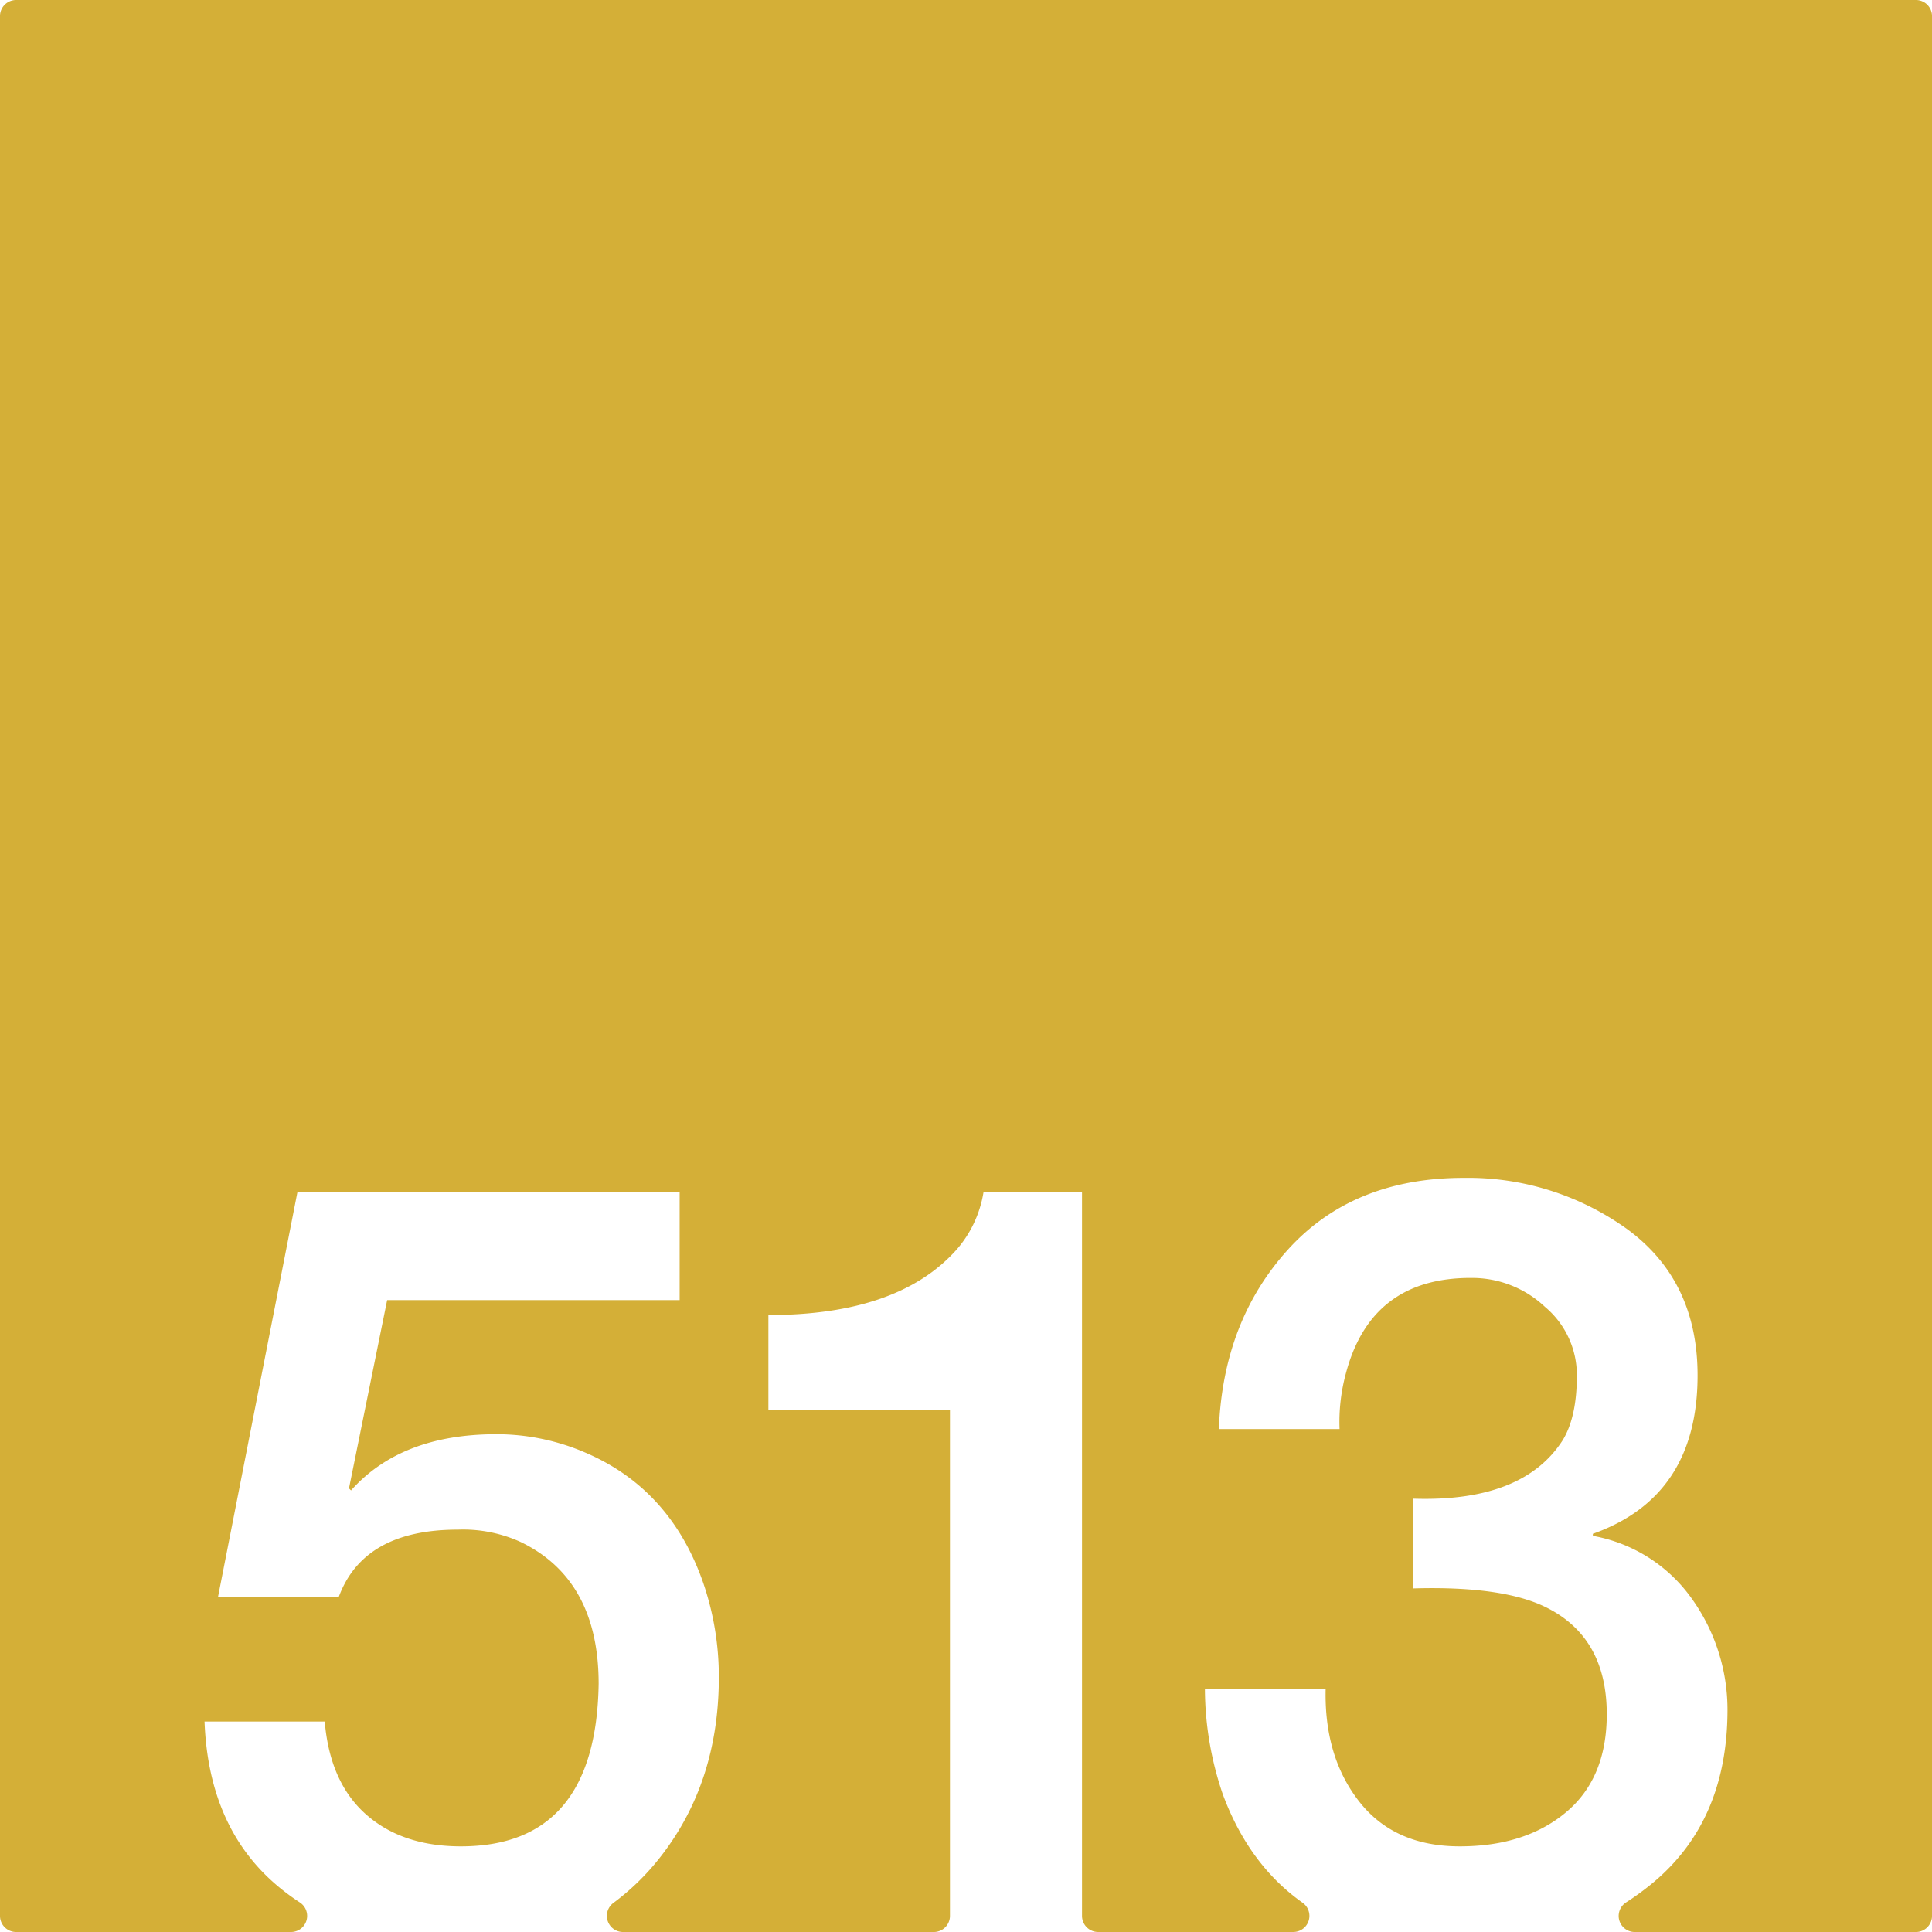 <svg xmlns="http://www.w3.org/2000/svg" width="120mm" height="120mm" viewBox="0 0 340.157 340.157">
  <g id="Zimmernummer">
      <g id="Z-03-513-M">
        <path fill="#D4AF37" stroke="none" d="M337.323,0H2.834A2.834,2.834,0,0,0,0,2.834V337.323a2.834,2.834,0,0,0,2.834,2.834H51.247a2.831,2.831,0,0,0,1.525-5.215,40.862,40.862,0,0,1-3.317-2.413Q36.738,322.266,36.013,303.1H57.174q.908,10.717,7.266,16.348t16.711,5.631q23.793,0,24.249-28.609,0-18.344-13.714-24.975a24.507,24.507,0,0,0-11.08-2.18q-16.62,0-20.98,11.9H38.375l13.986-71.294h67.3V228.9H68.164l-6.721,33.149.363.364q8.808-9.9,25.611-9.9a39.505,39.505,0,0,1,15.712,3.27q14.986,6.448,20.707,22.977a50.865,50.865,0,0,1,2.725,16.529q0,18.711-10.535,31.969a42.8,42.8,0,0,1-8.055,7.8,2.839,2.839,0,0,0,1.728,5.1h54.722a2.834,2.834,0,0,0,2.834-2.834V248.248H135.287V231.537q22.886,0,33.149-11.535a20.3,20.3,0,0,0,4.723-10.081h17.346v127.4a2.834,2.834,0,0,0,2.835,2.834h34.37a2.835,2.835,0,0,0,1.6-5.172q-9.388-6.654-13.987-18.985a57.918,57.918,0,0,1-3.179-18.619H233.4q-.273,11.9,5.9,19.8t17.71,7.9q11.534,0,18.709-6t7.175-17.255q0-13.623-10.808-18.891-7.627-3.724-23.25-3.27v-15.8q19.345.634,26.338-10.354,2.452-4.086,2.453-11.262a15.674,15.674,0,0,0-5.631-12.17A18.694,18.694,0,0,0,259.1,225q-17.709-.09-22.16,16.892a32.545,32.545,0,0,0-1.09,9.718H214.6q.728-18.981,12.17-31.606t30.97-12.624a47.984,47.984,0,0,1,28.7,8.992q12.442,9.081,12.442,25.793,0,21.342-18.436,27.881v.364a27.2,27.2,0,0,1,17.437,11.08,33.6,33.6,0,0,1,6.267,19.8q-.091,19.707-13.623,30.606a48.838,48.838,0,0,1-4.248,3.064,2.828,2.828,0,0,0,1.546,5.2h49.5a2.834,2.834,0,0,0,2.834-2.834V2.835A2.834,2.834,0,0,0,337.323,0Z"/>
      </g>
    </g>
</svg>
